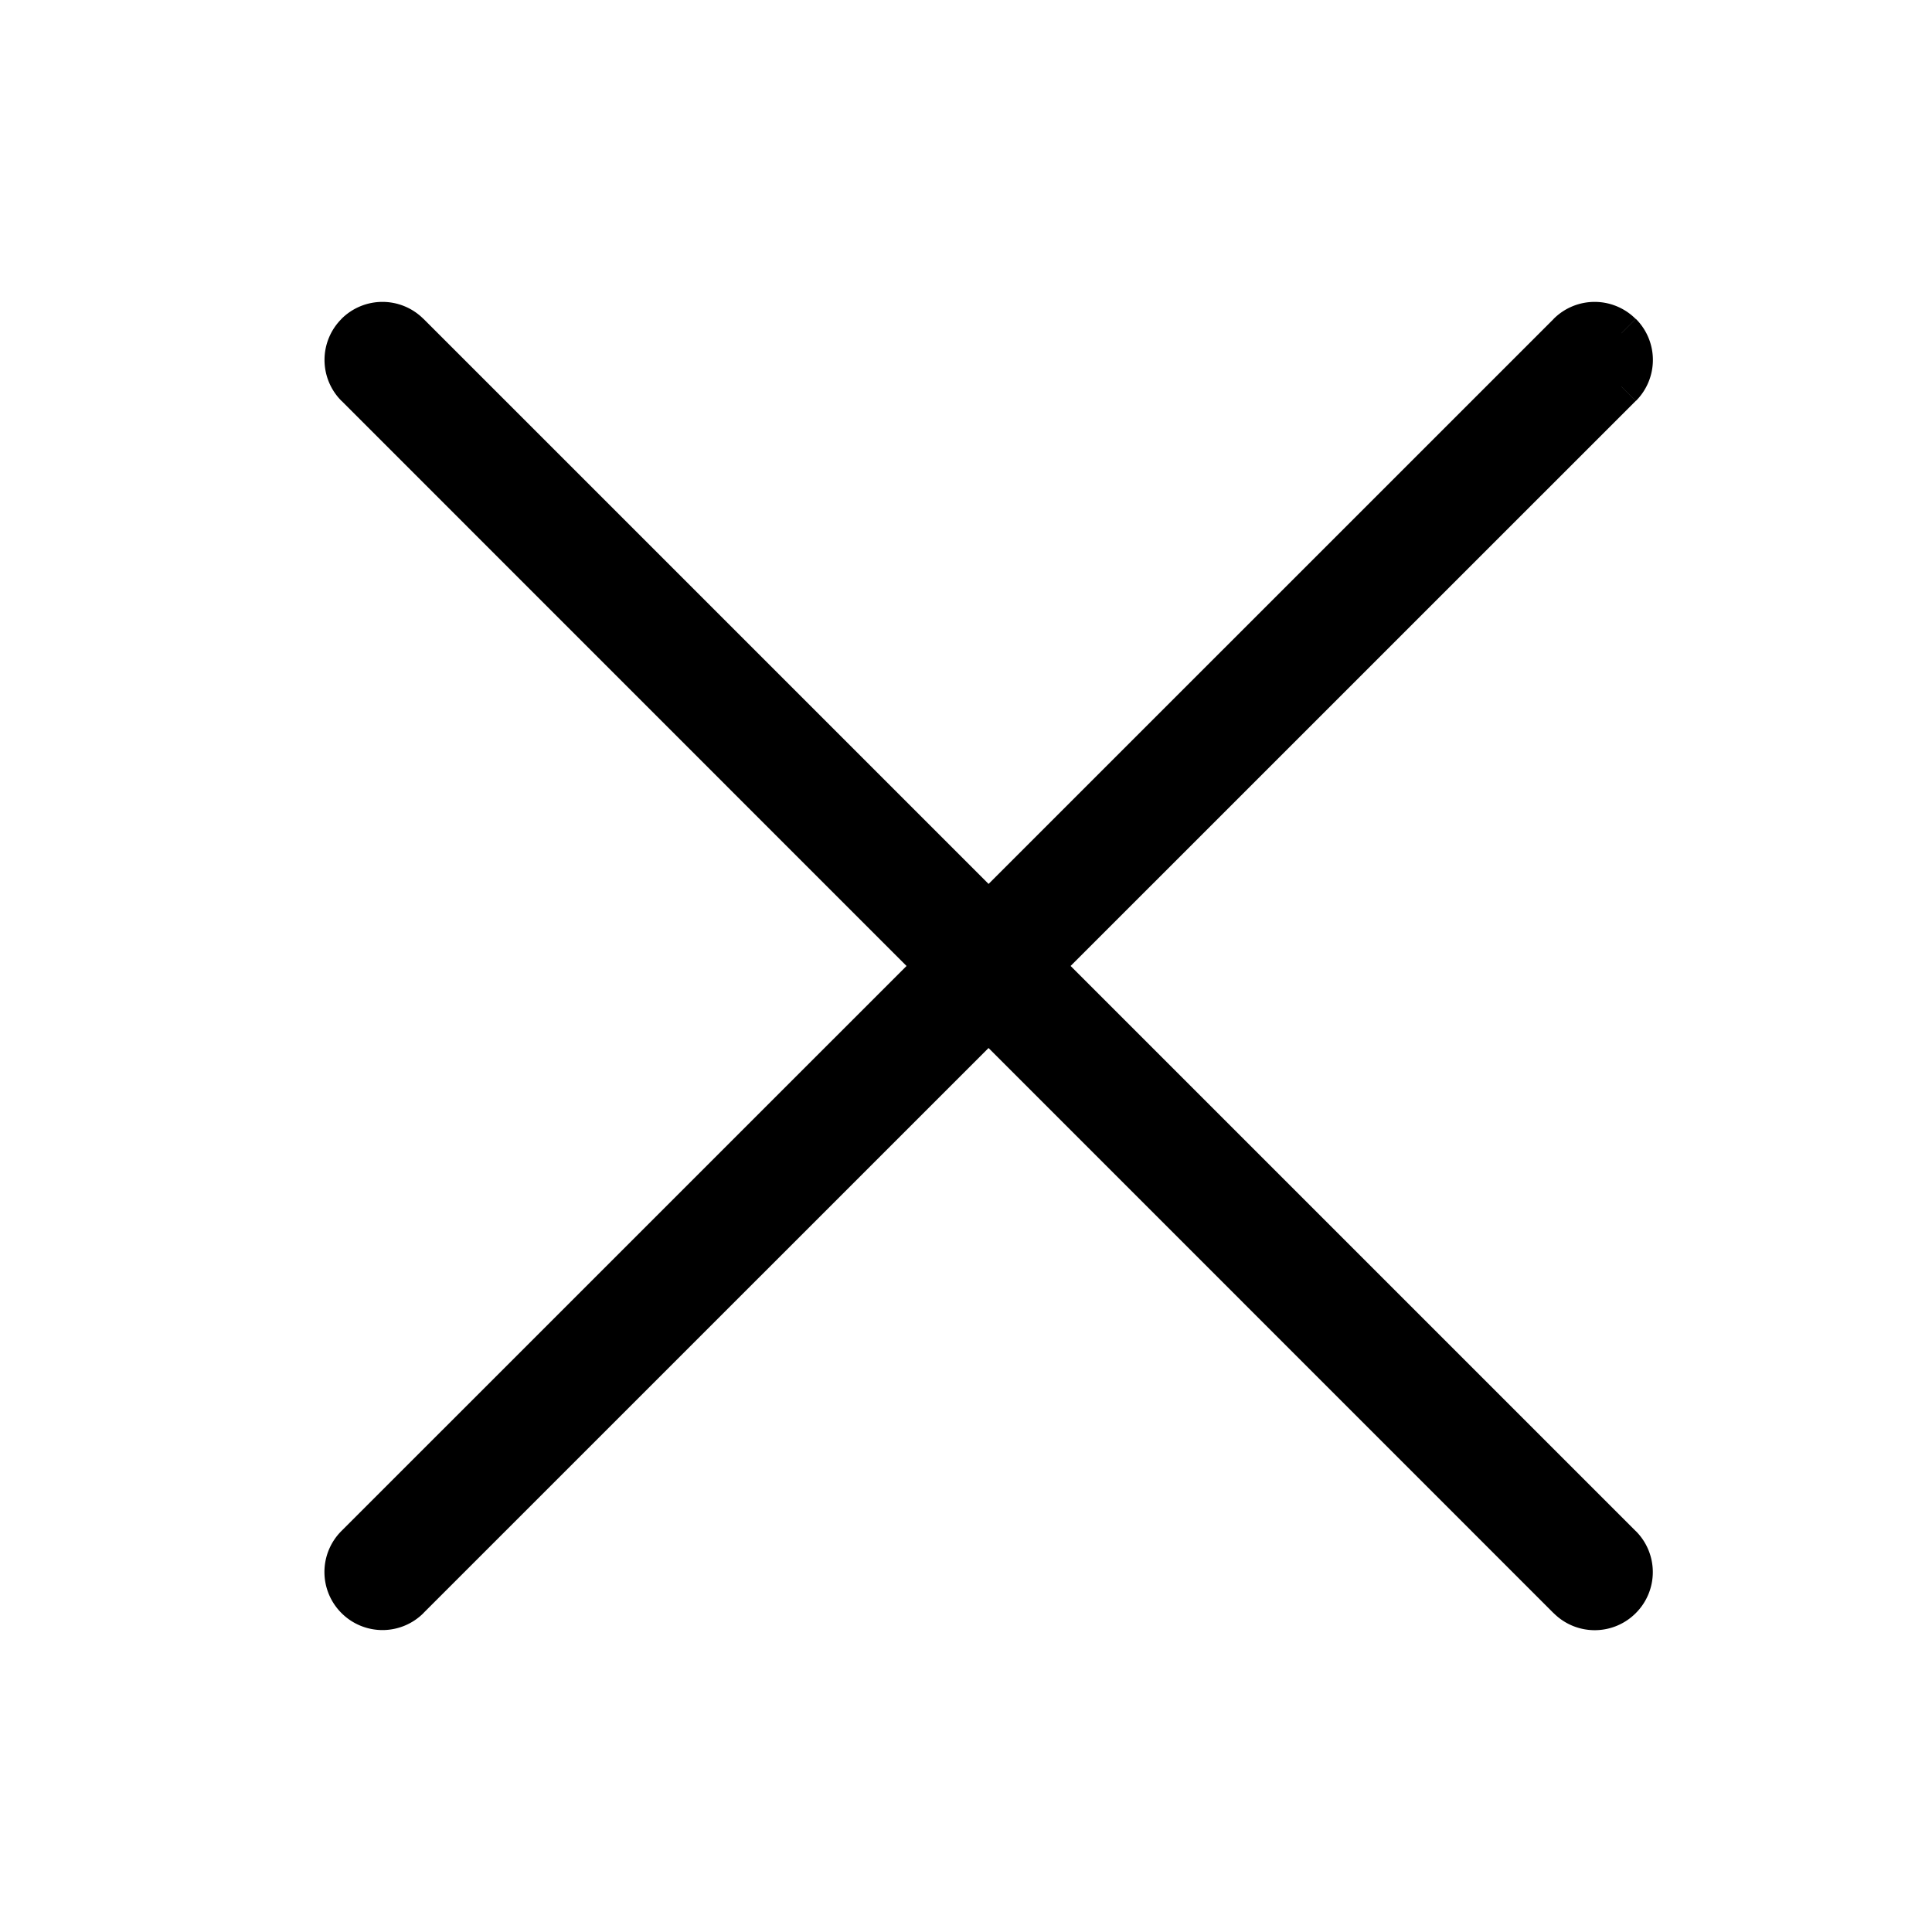 <svg xmlns="http://www.w3.org/2000/svg" width="24" height="24" viewBox="0 0 24 24" fill="none"><path fill-rule="evenodd" clip-rule="evenodd" d="M4.419 4.138a.47.47 0 0 1 .665 0l15.059 15.059a.47.47 0 1 1-.666.665L4.42 4.803a.47.47 0 0 1 0-.665z" fill="currentColor"/><path fill-rule="evenodd" clip-rule="evenodd" d="M20.143 4.138a.47.47 0 0 1 0 .665L5.084 19.863a.47.47 0 0 1-.665-.666l15.058-15.06a.47.47 0 0 1 .666 0z" fill="currentColor"/><path d="m5.084 4.138-.177.177.177-.177zm-.665 0 .176.177-.176-.177zm15.724 15.059-.177.176.177-.176zm-.666.665.177-.177-.177.177zM4.42 4.803l.176-.176-.176.176zm15.724 0 .177.177-.177-.177zm0-.665-.177.177.177-.177zM5.084 19.862l-.177-.177.177.177zm-.665-.665-.177-.177.177.177zm15.058-15.06.177.178-.177-.177zM5.261 3.962a.72.72 0 0 0-1.02 0l.354.354a.22.22 0 0 1 .312 0l.354-.354zM20.32 19.02 5.26 3.96l-.353.354 15.06 15.058.353-.353zm0 1.019a.72.72 0 0 0 0-1.02l-.354.354a.22.22 0 0 1 0 .312l.354.354zm-1.02 0a.72.72 0 0 0 1.02 0l-.354-.354a.22.22 0 0 1-.312 0l-.353.354zM4.243 4.98 19.3 20.04l.353-.354L4.595 4.627l-.353.353zm0-1.019a.72.72 0 0 0 0 1.02l.353-.354a.22.22 0 0 1 0-.312l-.353-.354zm16.078 1.02a.72.72 0 0 0 0-1.02l-.354.354a.22.22 0 0 1 0 .312l.354.353zM5.26 20.038 20.32 4.98l-.354-.353L4.907 19.685l.354.354zm-1.018 0a.72.72 0 0 0 1.019 0l-.354-.354a.22.22 0 0 1-.312 0l-.353.354zm0-1.02a.72.72 0 0 0 0 1.02l.353-.354a.22.22 0 0 1 0-.312l-.353-.353zM19.3 3.962 4.24 19.02l.354.353 15.06-15.058-.354-.354zm1.019 0a.72.72 0 0 0-1.02 0l.354.354a.22.22 0 0 1 .312 0l.354-.354z" fill="currentColor"/></svg>